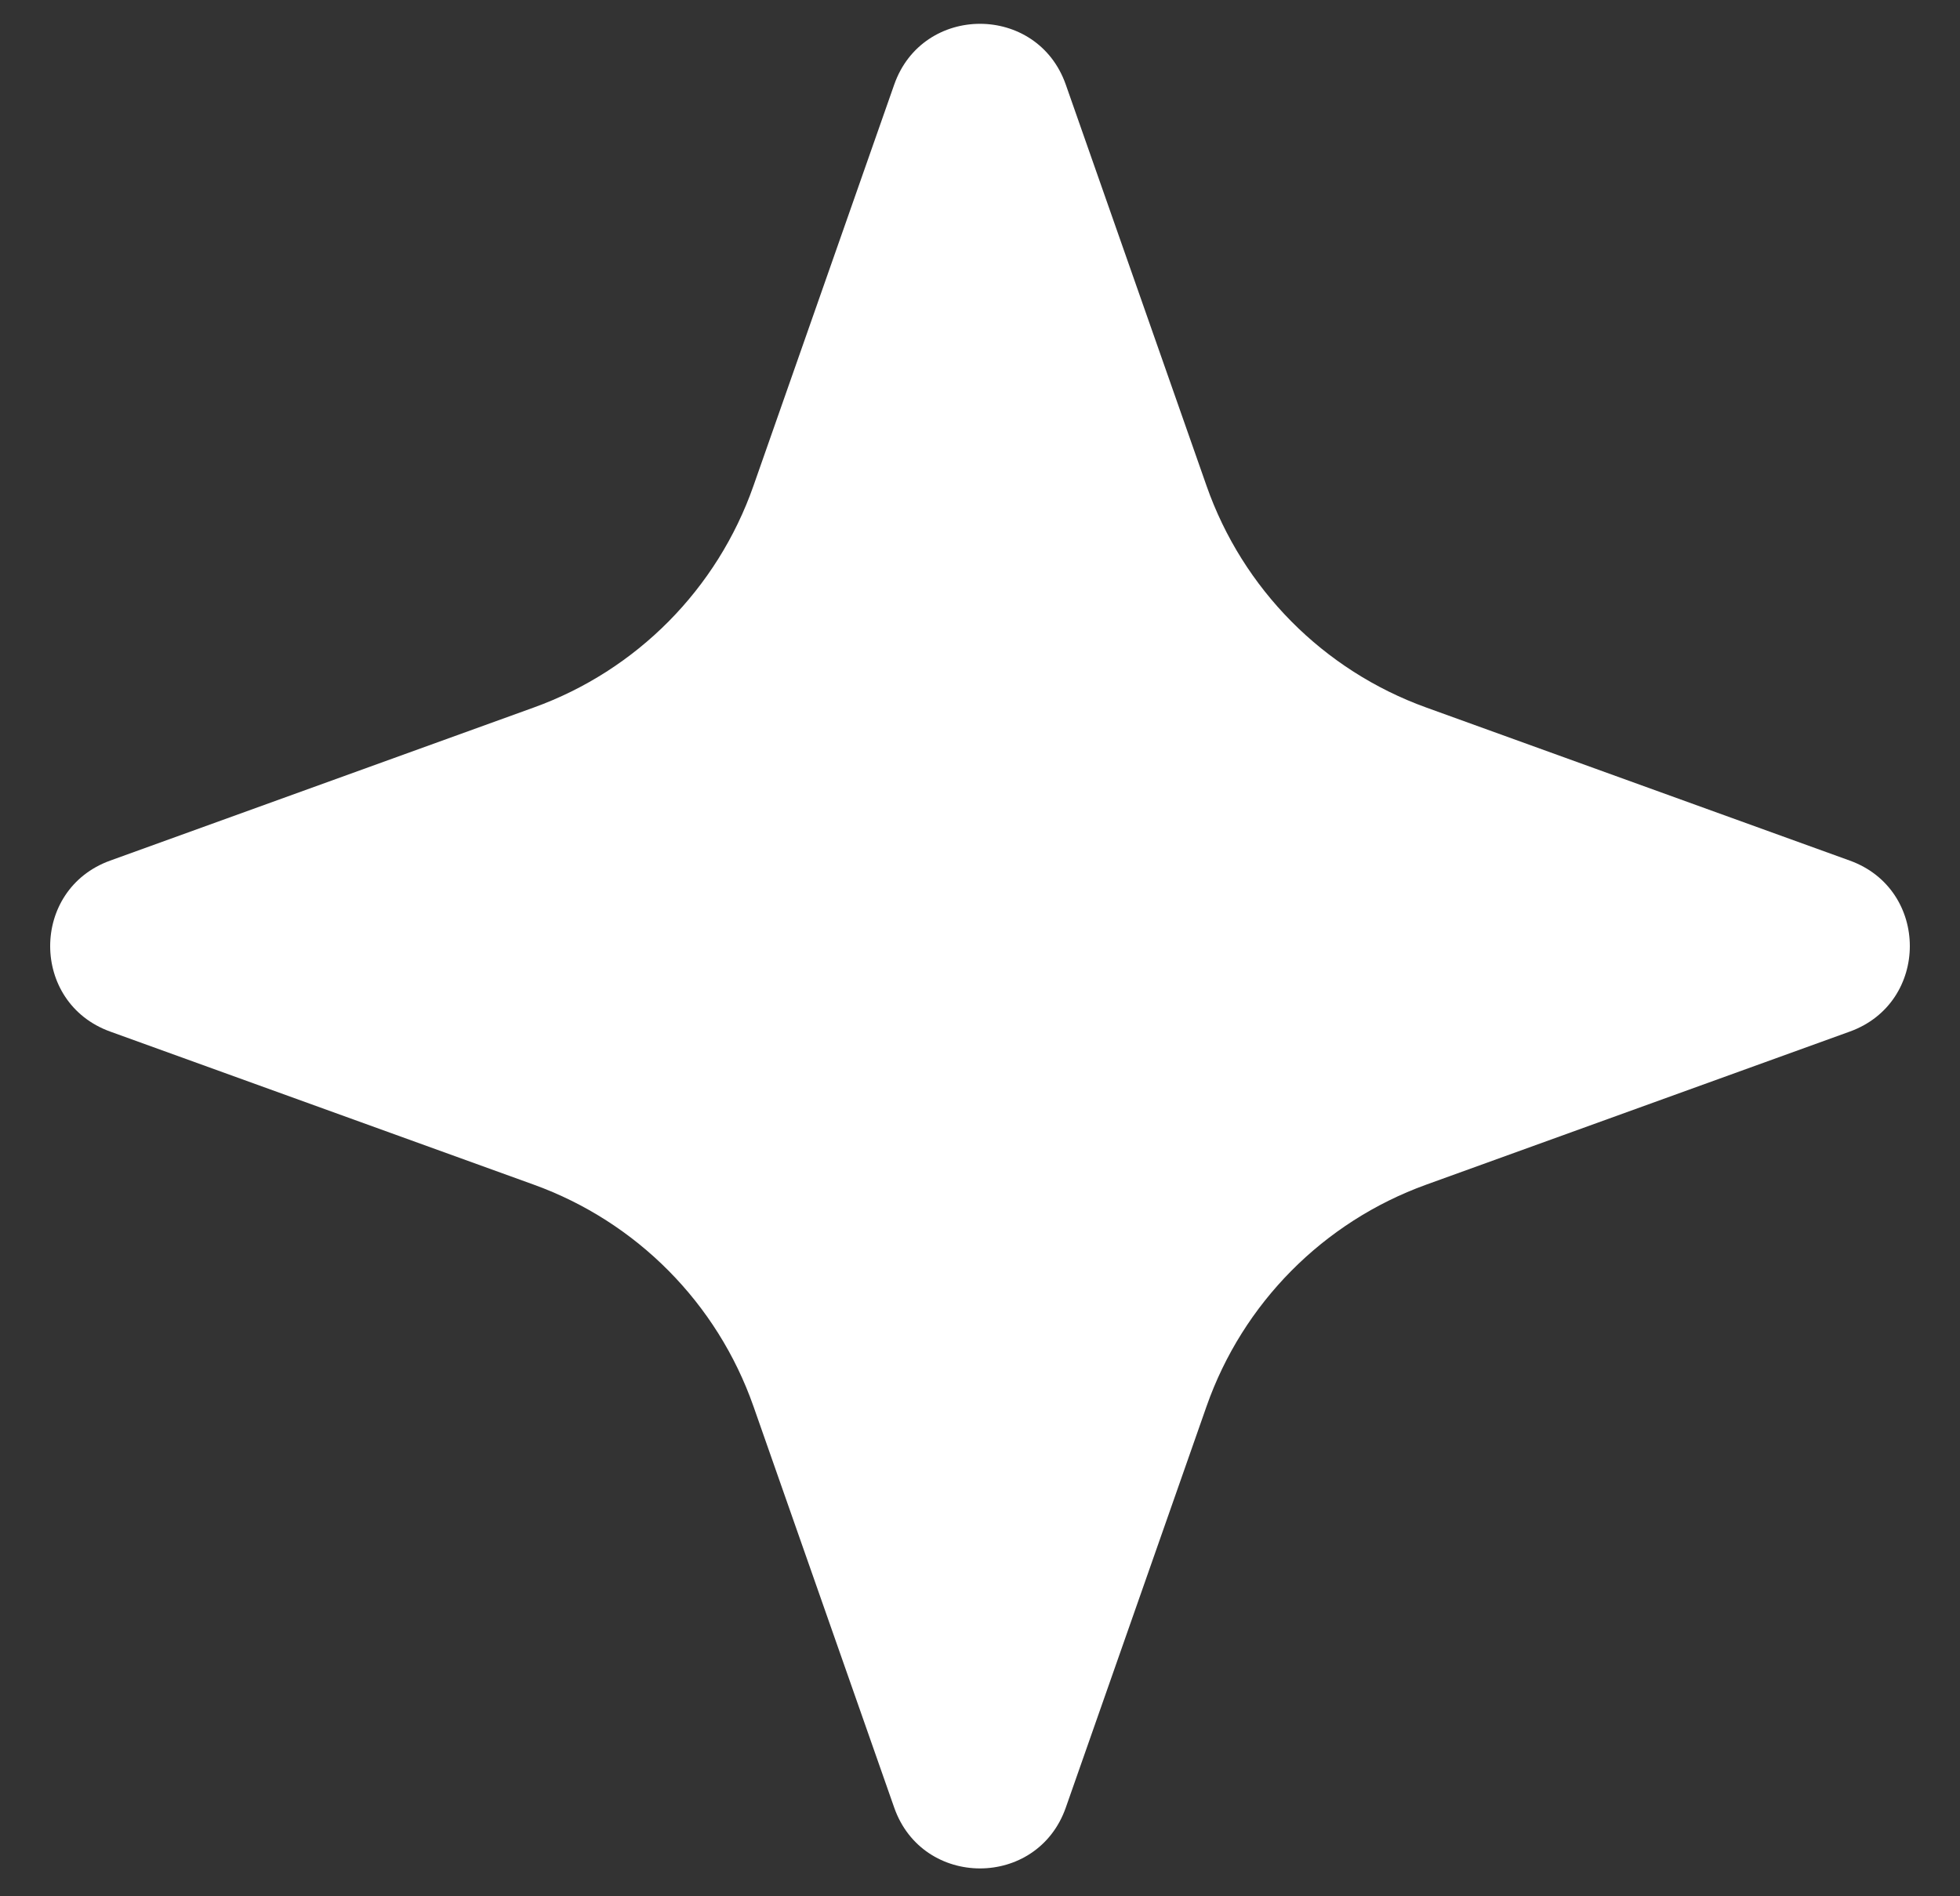 <svg width="31" height="30" viewBox="0 0 31 30" fill="none" xmlns="http://www.w3.org/2000/svg">
<rect x="0" y="0" width="31" height="30" fill="#333333" stroke="none"/>
<path d="M14.143 1.339C14.593 0.056 16.407 0.056 16.857 1.339L19.083 7.686C19.655 9.318 20.931 10.606 22.557 11.193L29.257 13.615C30.523 14.072 30.523 15.863 29.257 16.32L22.557 18.742C20.931 19.33 19.655 20.618 19.083 22.249L16.857 28.597C16.407 29.88 14.593 29.88 14.143 28.597L11.917 22.249C11.345 20.618 10.069 19.33 8.443 18.742L1.743 16.32C0.477 15.863 0.477 14.072 1.743 13.615L8.443 11.193C10.069 10.606 11.345 9.318 11.917 7.686L14.143 1.339Z" fill="white" style="fill:white;fill:white;fill-opacity:1;"/>
</svg>
